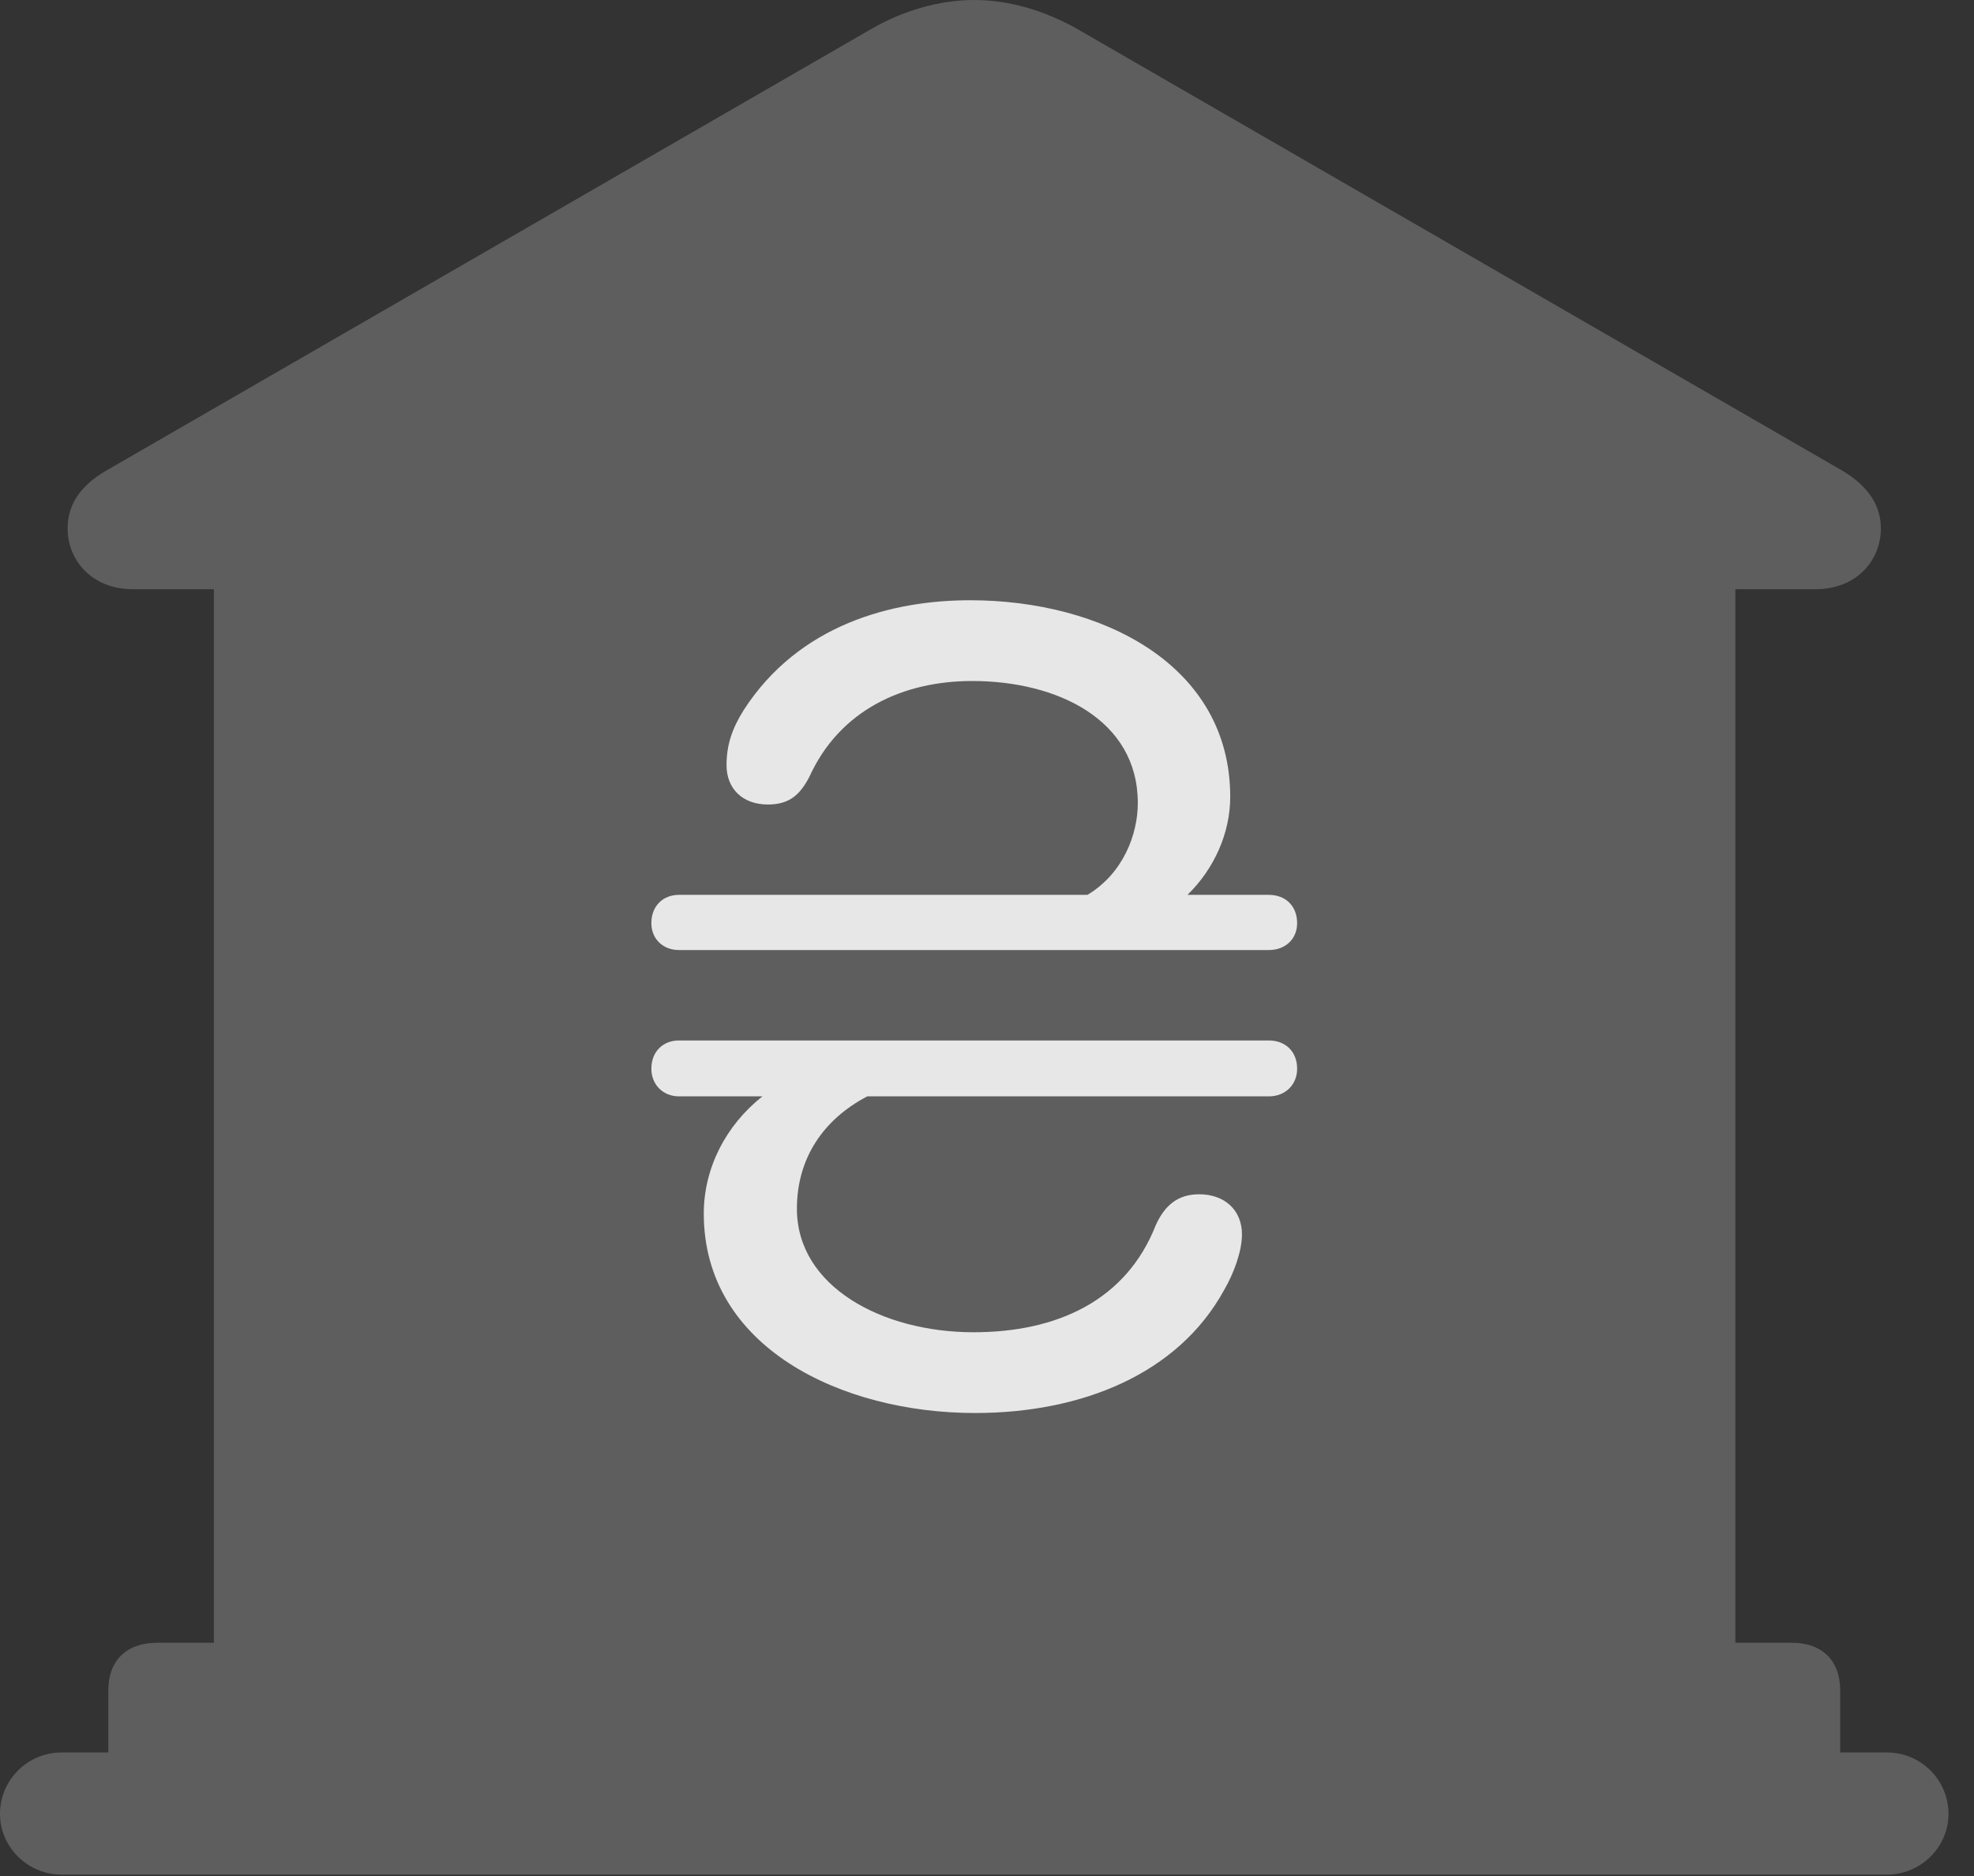 <?xml version="1.0" encoding="UTF-8"?>
<!--Generator: Apple Native CoreSVG 341-->
<!DOCTYPE svg
PUBLIC "-//W3C//DTD SVG 1.1//EN"
       "http://www.w3.org/Graphics/SVG/1.1/DTD/svg11.dtd">
<svg version="1.1" xmlns="http://www.w3.org/2000/svg" xmlns:xlink="http://www.w3.org/1999/xlink" viewBox="0 0 27.939 26.553">
 <rect x="0" y="0" width="27.939" height="26.553" fill="#333333" stroke="none"/>
 <g>
  <rect height="26.553" opacity="0" width="27.939" x="0" y="0"/>
  <path d="M1.533 25.322L26.045 25.322L26.045 23.926C26.045 23.506 25.791 23.252 25.361 23.252L24.561 23.252L24.561 8.34L25.693 8.34C26.289 8.34 26.621 7.92 26.621 7.48C26.621 7.158 26.445 6.875 26.055 6.65L15.264 0.42C14.785 0.146 14.277 0 13.789 0C13.301 0 12.783 0.146 12.315 0.42L1.523 6.65C1.123 6.875 0.957 7.158 0.957 7.48C0.957 7.92 1.289 8.34 1.885 8.34L3.027 8.34L3.027 23.252L2.227 23.252C1.787 23.252 1.533 23.506 1.533 23.926ZM0.869 26.533L26.709 26.533C27.188 26.533 27.578 26.143 27.578 25.674C27.578 25.195 27.188 24.805 26.709 24.805L0.869 24.805C0.391 24.805 0 25.195 0 25.674C0 26.143 0.391 26.533 0.869 26.533Z" fill="white" fill-opacity="0.212"/>
  <path d="M13.73 8.496C15.586 8.496 17.412 9.404 17.412 11.279C17.412 11.787 17.188 12.295 16.807 12.666L17.959 12.666C18.193 12.666 18.359 12.822 18.359 13.066C18.359 13.291 18.193 13.447 17.959 13.447L9.609 13.447C9.385 13.447 9.219 13.291 9.219 13.066C9.219 12.822 9.385 12.666 9.609 12.666L15.391 12.666C15.898 12.363 16.104 11.807 16.104 11.367C16.104 10.185 14.961 9.639 13.76 9.639C12.783 9.639 11.885 10.049 11.455 10.996C11.318 11.26 11.162 11.387 10.869 11.387C10.508 11.387 10.283 11.162 10.283 10.83C10.283 10.547 10.361 10.312 10.527 10.049C11.309 8.838 12.627 8.496 13.73 8.496ZM13.799 20C11.914 20 9.961 19.072 9.961 17.178C9.961 16.533 10.273 15.928 10.791 15.518L9.609 15.518C9.385 15.518 9.219 15.352 9.219 15.127C9.219 14.883 9.385 14.727 9.609 14.727L17.959 14.727C18.193 14.727 18.359 14.883 18.359 15.127C18.359 15.352 18.193 15.518 17.959 15.518L12.275 15.518C11.66 15.84 11.279 16.387 11.279 17.109C11.279 18.213 12.49 18.857 13.779 18.857C14.961 18.857 15.938 18.408 16.357 17.344C16.484 17.061 16.67 16.904 16.973 16.904C17.334 16.904 17.578 17.129 17.578 17.471C17.578 17.715 17.461 18.027 17.324 18.262C16.67 19.453 15.303 20 13.799 20Z" fill="white" fill-opacity="0.85"/>
 </g>
</svg>
